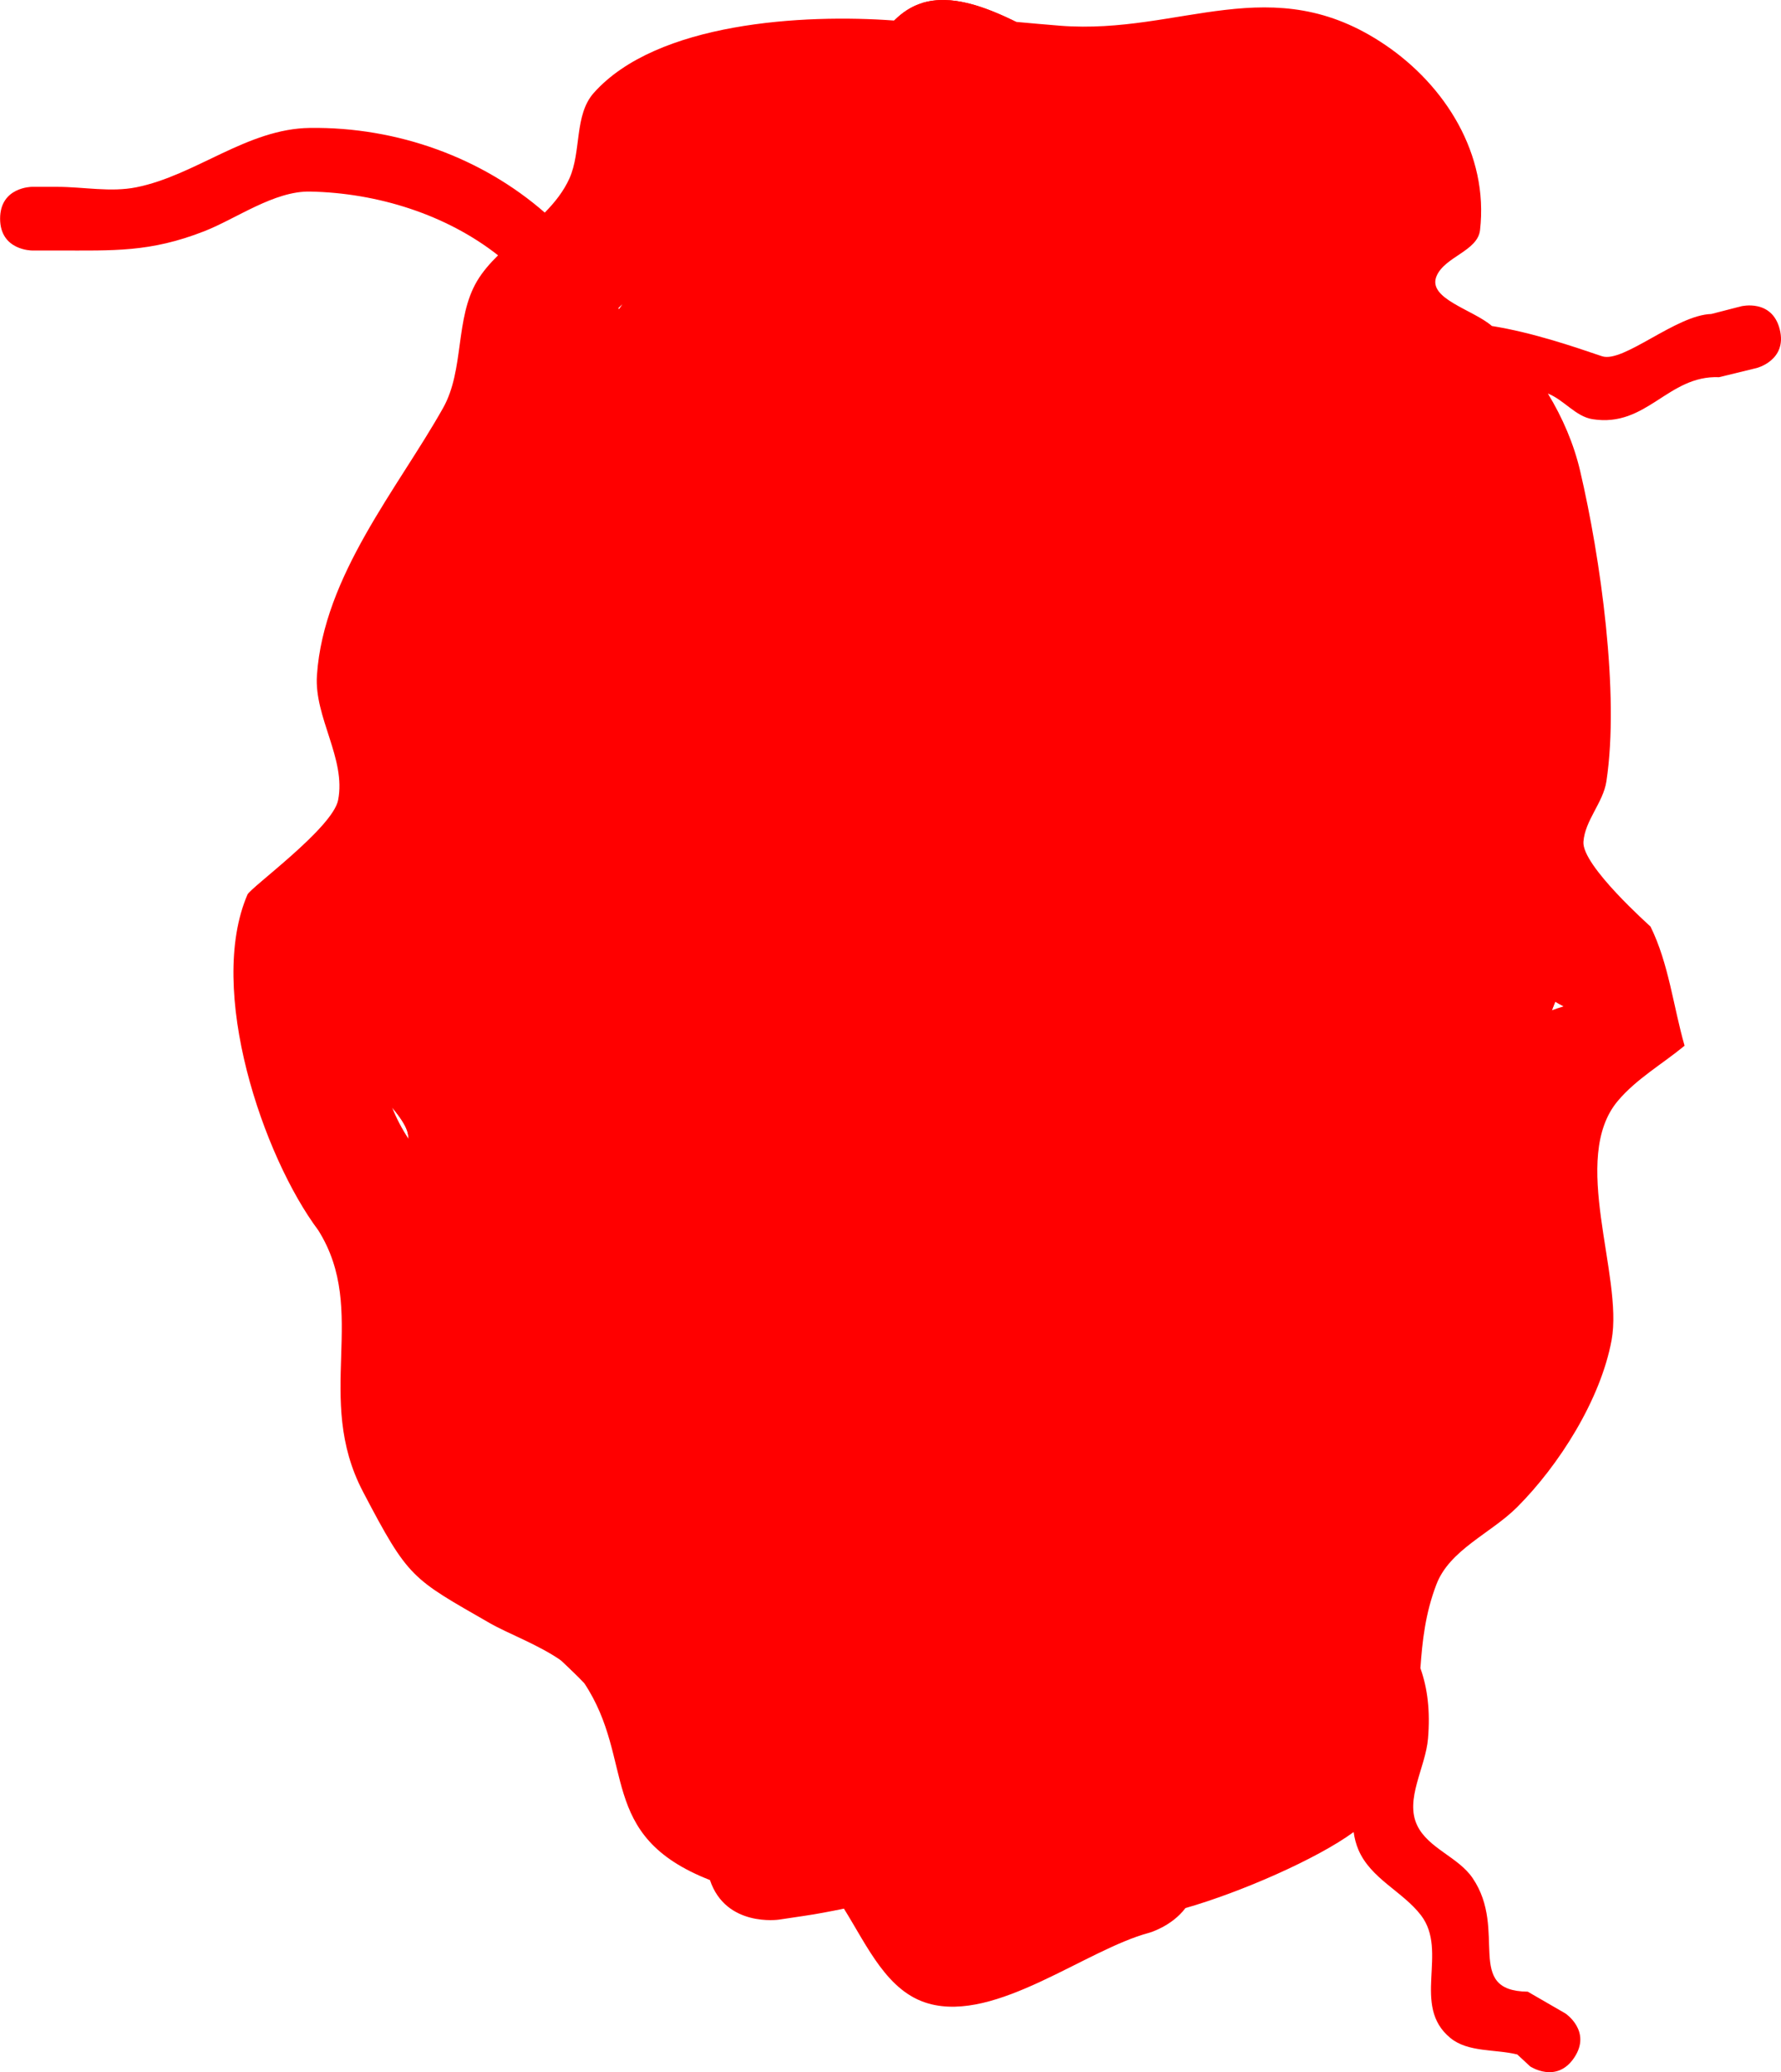 <svg version="1.1" xmlns="http://www.w3.org/2000/svg" xmlns:xlink="http://www.w3.org/1999/xlink" width="47.932" height="55.737" viewBox="0,0,47.932,55.737"><g transform="translate(-378.818,-78.742)"><g data-paper-data="{&quot;isPaintingLayer&quot;:true}" fill="#ff0000" fill-rule="nonzero" stroke-linecap="butt" stroke-linejoin="miter" stroke-miterlimit="10" stroke-dasharray="" stroke-dashoffset="0" style="mix-blend-mode: normal"><g stroke="none" stroke-width="0.5"><path d="M386.49,104.859c0,-0.898 0.786,-1.011 0.983,-1.025c0.617,-0.187 2.285,-0.697 2.585,-0.686c2.063,0.08 3.79,1.596 5.587,2.352c1.411,0.482 2.86,0.571 4.325,0.476c-0.01,-0.041 -0.02,-0.081 -0.03,-0.122c-0.446,-0.281 -0.884,-0.564 -1.312,-0.842c-0.527,-0.509 -1.18,-0.915 -1.582,-1.528c-1.277,-1.947 -0.65,-4.68 -1.659,-6.847c-0.611,-1.311 -1.934,-2.28 -3.143,-2.995l-0.616,-0.305c0,0 -0.919,-0.46 -0.459,-1.379c0.46,-0.919 1.379,-0.459 1.379,-0.459l0.754,0.381c2.229,1.354 3.693,2.953 4.55,5.456c0.754,2.2 0.155,3.857 1.539,5.531c-0.261,-2.68 -0.01,-5.497 0.003,-8.162c0.008,-1.725 1.323,-3.579 0.943,-5.243c-0.645,-2.819 -2.681,-4.24 0.105,-6.724c0,0 0.78,-0.668 1.449,0.112c0.668,0.78 -0.112,1.449 -0.112,1.449c-2.104,1.694 0.903,4.337 0.569,6.704c-0.138,0.977 -0.737,1.846 -0.909,2.818c-0.626,3.549 -0.088,7.283 0.509,10.87c0.014,0.008 0.028,0.017 0.042,0.025c0.359,-0.93 0.947,-1.765 1.584,-2.517c0.017,-0.015 0.041,-0.036 0.072,-0.062c0.873,-2.645 1.546,-5.295 0.808,-8.186c-0.454,-1.779 -1.437,-3.804 -0.77,-5.765c0.454,-1.336 2.102,-2.071 3.189,-2.7c1.119,-0.648 2.18,-1.34 3.289,-1.968c-0.051,-0.159 -0.061,-0.353 -0.002,-0.588c0.25,-0.997 1.246,-0.747 1.246,-0.747l0.597,0.397c0.091,-0.037 0.953,-0.363 1.348,0.525c0.296,0.666 -0.09,1.069 -0.34,1.247c0.07,0.384 0.069,0.785 -0.069,1.28c-0.536,1.919 -2.565,2.847 -2.822,4.969c-0.334,2.755 0.752,5.443 1.302,8.143c0.939,-1.077 1.693,-2.341 2.965,-3.086c1.203,-0.704 2.394,-0.717 3.729,-0.718l0.114,0c0,0 1.027,0 1.027,1.028c-0,1.027 -1.028,1.027 -1.028,1.027l-0.114,-0c-3.304,-0.006 -4.081,2.451 -6.395,4.22c0.001,0.038 0.001,0.077 0.001,0.115c-0.005,1.321 -0.4,2.559 -0.854,3.782c0.026,0.006 0.053,0.011 0.079,0.017c4.035,0.893 5.009,6.386 8.19,8.477c0,0 0.855,0.57 0.284,1.425c-0.57,0.855 -1.425,0.284 -1.425,0.284c-1.326,-0.895 -2.764,-2.133 -3.615,-3.515c-0.89,-1.446 -1.868,-4.293 -3.943,-4.68c-0.1,-0.019 -0.201,-0.034 -0.302,-0.047c-0.09,0.261 -0.175,0.522 -0.252,0.785c2.064,1.549 2.387,3.764 3.986,5.592c2.011,2.299 3.55,3.146 3.553,6.489c0,0 -0,1.027 -1.028,1.027c-1.027,-0 -1.027,-1.028 -1.027,-1.028c0.005,-2.785 -1.37,-3.187 -3.064,-5.157c-1.204,-1.4 -1.665,-3.071 -2.798,-4.434c0.003,0.189 0.015,0.38 0.036,0.573c0.201,1.837 0.282,4.1 0.865,5.838c0.741,2.21 2.228,3.649 1.751,6.188c-0.372,1.981 -1.254,3.536 -2.324,5.197c0,0 -0.558,0.862 -1.421,0.304c-0.862,-0.558 -0.304,-1.421 -0.304,-1.421c0.92,-1.412 1.683,-2.707 2.017,-4.391c0.418,-2.1 -1.057,-3.378 -1.67,-5.229c-0.617,-1.864 -0.776,-4.292 -0.958,-6.263c-0.064,-0.691 -0.022,-1.353 0.086,-1.995c-0.316,-0.006 -0.653,0.015 -1.054,-0.096c-0.584,-0.162 -1.164,-0.365 -1.739,-0.599c0.287,2.169 1.027,4.227 1.212,6.609c0.286,3.685 -1.363,7.194 -1.068,10.917c0.133,0.155 0.598,0.786 -0.033,1.417c-0.727,0.726 -1.453,-0 -1.453,-0l-0.523,-0.842c-0.424,-3.882 1.366,-7.552 1.028,-11.336c-0.153,-1.712 -0.533,-3.252 -0.844,-4.781c-0.113,0.536 -0.265,1.064 -0.488,1.574c-0.084,1.13 -0.319,2.245 -0.82,3.329c-0.52,1.126 -1.149,1.974 -1.404,3.274c-0.556,2.826 1.601,6.128 1.608,9.083l-0,0.228c0,0 -0,1.027 -1.028,1.027c-1.027,-0 -1.027,-1.028 -1.027,-1.028l0,-0.228c0.011,-3.185 -2.165,-6.277 -1.582,-9.412c0.204,-1.098 0.644,-1.984 1.108,-2.892c-0.81,0.513 -1.685,0.896 -2.496,0.995c-0.298,0.036 -1.896,-0.222 -2.272,-0.223c-1.647,-0.007 -3.251,0.592 -4.656,1.36c0,0 -0.905,0.487 -1.392,-0.418c-0.487,-0.905 0.418,-1.392 0.418,-1.392c1.545,-0.82 2.706,-1.186 4.433,-1.478c1.139,-0.192 2.163,0.208 3.253,0.108c1.181,-0.109 2.709,-1.421 3.442,-2.276c0.156,-0.182 0.292,-0.367 0.412,-0.554c0.047,-1.141 -0.084,-2.302 -0.197,-3.438c-0.003,-0.017 -0.005,-0.034 -0.008,-0.051c-1.905,0.067 -3.822,-0.053 -5.502,-0.604c-1.471,-0.641 -3.24,-2.131 -4.914,-2.218c-0.723,-0.038 -1.381,0.434 -2.074,0.641l-0.409,0.043c0,0 -1.027,-0 -1.027,-1.028zM408.062,102.584c-0.586,0.009 -1.226,-0.336 -1.755,-0.086c-0.358,0.17 -0.623,0.476 -0.897,0.772c-0.179,0.561 -0.372,1.136 -0.573,1.736c-0.017,0.093 -0.032,0.186 -0.046,0.279c1.395,-0.231 2.782,-0.42 4.143,-0.389c0.284,-0.804 0.531,-1.617 0.652,-2.46c-0.385,0.109 -0.812,0.136 -1.524,0.148zM408.079,107.253c0.017,-0.051 0.035,-0.103 0.052,-0.154c-0.189,0.022 -0.379,0.048 -0.568,0.076c0.17,0.029 0.343,0.053 0.516,0.078zM409.025,100.459c0.207,-0.068 0.402,-0.148 0.586,-0.239c-0.329,-3.27 -1.995,-6.495 -1.533,-9.854c0.248,-1.802 1.815,-3.186 2.447,-4.69c-0.874,0.519 -1.727,1.069 -2.622,1.585c-0.525,0.303 -2.094,0.898 -2.292,1.636c-0.548,2.041 0.826,4.334 0.972,6.308c0.145,1.954 -0.024,3.606 -0.385,5.233c0.955,-0.087 1.883,0.328 2.827,0.02z"/><path d="M398.519,81.942c0.373,-1.2 1.615,-1 1.615,-1l0.589,0.095c0.297,0.048 0.61,0.113 0.932,0.184c0.561,-0.976 1.019,-2.105 1.982,-2.399c1.584,-0.483 3.674,1.361 5.161,1.792c0,0 0.524,0.158 0.85,0.626c1.468,0.455 3.587,1.489 4.239,2.2c1.768,1.929 0.861,3.812 1.63,5.988c0.311,0.88 1.272,1.288 1.888,1.954c0.976,1.054 1.953,2.714 2.209,4.227c0.276,1.628 -0.991,4.597 0.144,6.05c0.435,0.557 1.04,0.929 1.56,1.394c-0.266,1.004 -0.371,2.076 -0.799,3.012c-0.005,0.011 -1.61,1.539 -1.571,2.142c0.035,0.544 0.461,0.99 0.536,1.528c0.311,2.221 -0.145,5.664 -0.62,7.85c-0.301,1.386 -1.077,2.693 -2.054,3.647c-0.436,0.426 -1.542,0.698 -1.307,1.28c0.196,0.487 0.958,0.628 1.014,1.156c0.205,1.926 -0.824,3.658 -2.22,4.68c-2.662,1.949 -4.791,0.251 -7.601,0.481c-1.186,0.097 -2.389,0.285 -3.566,0.102c-2.078,0.218 -5.812,0.081 -7.362,-1.804c-0.46,-0.56 -0.285,-1.477 -0.568,-2.161c-0.435,-1.053 -1.647,-1.664 -2.159,-2.595c-0.524,-0.953 -0.293,-2.247 -0.795,-3.214c-1.055,-2.032 -2.793,-4.242 -2.948,-6.762c-0.066,-1.064 0.688,-2.107 0.498,-3.154c-0.128,-0.707 -2.05,-2.213 -2.121,-2.39c-0.958,-2.409 0.369,-6.62 1.664,-8.487c1.196,-2.053 -0.111,-4.221 1.053,-6.612c1.073,-2.205 1.136,-2.181 2.969,-3.317c0.586,-0.364 1.743,-0.766 2.191,-1.482c1.246,-1.992 0.281,-3.879 2.966,-5.011zM402.726,84.717c-0.943,0.558 -2.22,0.218 -3.318,0.294c-0.58,0.04 -0.413,1.173 -0.607,1.765c-0.229,0.699 -0.421,1.438 -0.821,2.042c-1.413,2.135 -3.787,2.09 -4.946,4.42c-0.891,1.792 0.225,2.805 -0.173,4.742c-0.163,0.795 -0.694,1.445 -1.042,2.167c-1.146,1.468 -0.979,2.548 -1.274,4.426c-0.048,0.304 -0.317,0.639 -0.174,0.906c0.199,0.374 0.766,0.346 1.018,0.68c0.548,0.727 1.109,1.513 1.323,2.422c0.331,1.405 -0.463,2.326 -0.439,3.638c0.034,1.901 1.852,3.876 2.599,5.415c0.46,0.948 0.212,2.204 0.741,3.109c0.629,1.077 1.816,1.738 2.303,2.897c0.183,0.435 -0.104,1.028 0.142,1.425c0.161,0.261 0.573,0.11 0.854,0.186c1.62,0.437 2.608,0.637 4.294,0.46c1.856,0.31 3.437,-0.193 5.323,-0.02c1.449,0.133 2.755,0.985 4.07,0.01c0.434,-0.322 1.234,-0.79 1.016,-1.308c-0.225,-0.534 -1.026,-0.76 -1.05,-1.346c-0.04,-0.996 0.419,-1.973 0.882,-2.836c0.504,-0.94 1.728,-1.232 2.266,-2.15c0.144,-0.246 0.439,-2.578 0.446,-2.662c0.123,-1.549 0.608,-3.656 0.378,-5.199c-0.108,-0.727 -0.615,-1.387 -0.566,-2.121c0.111,-1.666 1.18,-3.287 2.512,-4.04c-3.806,-1.212 -0.801,-6.336 -2.221,-8.989c-1.061,-1.983 -2.581,-2.102 -3.506,-4.414c-0.408,-1.021 -0.032,-4.094 -0.892,-4.834c-0.325,-0.279 -0.807,-0.232 -1.18,-0.427c-0.66,-0.344 -1.364,-1.154 -2.196,-1.148c-1.101,0.008 -2.125,0.724 -3.226,0.767c-0.793,0.031 -1.667,-0.105 -2.538,-0.28z" data-paper-data="{&quot;index&quot;:null}"/></g><g><path d="M396.663,109.067l0.002,-7.26l0.822,0l-0.002,7.26z" stroke="none" stroke-width="0"/><path d="M411.777,109.072l0.002,-7.26l0.822,0l-0.002,7.26z" stroke="none" stroke-width="0"/><path d="M392.606,103l0,-1.443l24.146,0.008l-0,1.443z" stroke="none" stroke-width="0"/><g stroke-width="0"><path d="M415.739,102.396c-0.001,2.054 -1.593,3.719 -3.557,3.718c-1.964,-0.001 -3.555,-1.666 -3.554,-3.721c0.001,-2.054 1.593,-3.719 3.557,-3.718c1.964,0.001 3.555,1.666 3.554,3.721z" stroke="none"/><g stroke="#a70000"><path d="M413.627,102.449c-0,0.821 -0.649,1.487 -1.448,1.486c-0.8,-0 -1.447,-0.666 -1.447,-1.487c0,-0.821 0.649,-1.487 1.448,-1.486c0.8,0 1.447,0.666 1.447,1.487z"/><path d="M413.281,102.449c-0,0.625 -0.494,1.132 -1.102,1.131c-0.609,-0 -1.102,-0.507 -1.102,-1.132c0,-0.625 0.494,-1.132 1.102,-1.131c0.609,0 1.102,0.507 1.102,1.132z"/></g><path d="M415.739,102.396c0,0.015 -1.8,-0.842 -3.589,-0.83c-1.766,0.011 -3.522,0.892 -3.522,0.828c0.001,-2.054 1.593,-3.719 3.557,-3.718c1.964,0.001 3.555,1.666 3.554,3.721z" stroke="none"/></g><path d="M401.916,118.282l0.003,-0.762l5.231,0.024l-0.003,0.762z" stroke="none" stroke-width="0"/><path d="M406.586,118.505l0.028,-8.765l0.915,0.006l-0.028,8.765z" stroke="none" stroke-width="0"/><path d="M401.661,118.473l0.028,-8.765l0.915,0.006l-0.028,8.765z" stroke="none" stroke-width="0"/><g stroke="none" stroke-width="0"><path d="M402.828,124.597l0.033,-7.352l3.503,0.016l-0.033,7.352z"/><path d="M402.828,124.597l0.004,-0.926l3.503,0.016l-0.004,0.926z"/></g><path d="M393.931,108.658l21.598,0.053l0.001,2.133l-21.6,-0.053z" stroke="none" stroke-width="0"/><g><path d="M397.824,113.924c-0.336,0.067 -0.403,-0.269 -0.403,-0.269l-0.05,-0.253c-0.207,-1.662 0.547,-2.939 -0.333,-4.416c-0.571,-1.562 -0.049,-2.197 0.014,-3.675c0.034,-0.79 -0.51,-1.478 -0.591,-2.234c-0.087,-0.812 0.473,-1.309 0.648,-2.038c0,0 0.083,-0.332 0.415,-0.249c0.332,0.083 0.249,0.415 0.249,0.415c-0.157,0.608 -0.707,1.147 -0.632,1.797c0.091,0.783 0.641,1.502 0.595,2.333c-0.078,1.401 -0.603,1.907 -0.08,3.357c0.96,1.591 0.178,2.886 0.394,4.626l0.042,0.204c0,0 0.067,0.336 -0.269,0.403z" stroke="none" stroke-width="0.5"/><path d="M396.844,113.656c-0.342,-0 -0.342,-0.343 -0.342,-0.343l0,-0.274c0.02,-1.571 1.326,-2.386 1.326,-3.927c0.007,-1.702 -1.032,-2.797 -1.786,-4.179c-0.537,-0.986 -0.383,-2.587 -0.264,-3.668c0,0 0.038,-0.34 0.378,-0.302c0.34,0.038 0.302,0.378 0.302,0.378c-0.09,0.798 -0.231,2.093 0.03,2.871c0.588,1.747 2.018,2.859 2.024,4.901c-0.002,1.578 -1.351,2.424 -1.326,3.927l-0,0.274c0,0 -0,0.342 -0.343,0.342z" stroke="none" stroke-width="0.5"/><g stroke-width="0"><path d="M399.844,114.446c-0.001,2.054 -1.593,3.719 -3.557,3.718c-1.964,-0.001 -3.555,-1.666 -3.554,-3.721c0.001,-2.054 1.593,-3.719 3.557,-3.718c1.964,0.001 3.555,1.666 3.554,3.721z" stroke="none"/><g stroke="#a70000"><path d="M396.864,116.142c-0,0.821 -0.649,1.487 -1.448,1.486c-0.8,-0 -1.447,-0.666 -1.447,-1.487c0,-0.821 0.649,-1.487 1.448,-1.486c0.8,0 1.447,0.666 1.447,1.487z"/><path d="M396.518,116.142c-0,0.625 -0.494,1.132 -1.102,1.131c-0.609,-0 -1.102,-0.507 -1.102,-1.132c0,-0.625 0.494,-1.132 1.102,-1.131c0.609,0 1.102,0.507 1.102,1.132z"/></g></g></g><path d="M400.67,102.391c0,0.015 -1.8,-0.385 -3.589,-0.373c-1.766,0.011 -3.522,0.435 -3.522,0.371c0.001,-2.054 1.593,-3.719 3.557,-3.718c1.964,0.001 3.555,1.666 3.554,3.721z" stroke="none" stroke-width="0"/></g><path d="M410.018,125.969l-0.028,-0.006l-0.039,-0.061l-0.049,-0.049l-0.175,-0.292l-0.107,0.214l-0.085,0.099c0.172,0.041 0.342,0.084 0.511,0.123zM417.989,92.086c-0,-0.001 -0,-0.002 -0,-0.002c-0,0 -0.001,-0 -0.001,-0c0.001,0.001 0.001,0.002 0.002,0.002zM397.525,114.489l0.027,0.053l0.199,0.299l0.038,0.105c0.145,-0.312 0.294,-0.619 0.442,-0.912l-0.325,0.195l-0.543,-0.148zM398.918,117.052l0.253,0.278v-1.29c-0.131,0.293 -0.256,0.587 -0.368,0.877zM403.55,104.028l-0.251,0.251l-0.594,0.832l-0.159,0.136l-0.107,0.179l-0.399,0.399c0.044,0.118 0.085,0.232 0.125,0.343c0.544,-0.682 1.005,-1.439 1.386,-2.139zM402.406,111.369l-0.017,-0.009l-0.072,0.016c-0.091,0.095 -0.182,0.189 -0.272,0.284h0.375c0.015,-0.08 0.03,-0.159 0.045,-0.238zM414.299,102.867l0.015,-0.023v-0.448l-0.071,-0.095l-0.128,-0.304l-0.193,-0.267l-0.009,-0.022c0.1,0.402 0.233,0.806 0.37,1.211zM403.637,78.822c0.766,-0.233 1.65,0.077 2.527,0.509c0.4,0.035 0.8,0.073 1.198,0.104c3.231,0.247 5.68,-1.559 8.739,0.517c1.604,1.088 2.786,2.932 2.549,4.981c-0.065,0.561 -0.941,0.711 -1.167,1.229c-0.268,0.613 0.974,0.903 1.486,1.349c1.095,0.176 2.178,0.547 2.962,0.813c0.573,0.194 1.993,-1.109 2.944,-1.136l0.804,-0.207c0,0 0.831,-0.207 1.038,0.623l0,0c0.207,0.831 -0.623,1.038 -0.623,1.038l-1.01,0.246c-1.383,-0.055 -1.941,1.361 -3.406,1.13c-0.456,-0.072 -0.772,-0.522 -1.202,-0.69c0.396,0.65 0.698,1.355 0.868,2.08c0.545,2.326 1.067,5.99 0.707,8.352c-0.087,0.573 -0.577,1.047 -0.618,1.626c-0.045,0.641 1.799,2.268 1.805,2.28c0.492,0.996 0.611,2.137 0.917,3.205c-0.598,0.494 -1.294,0.889 -1.794,1.482c-1.307,1.545 0.149,4.704 -0.17,6.436c-0.296,1.609 -1.421,3.374 -2.543,4.495c-0.709,0.708 -1.814,1.142 -2.172,2.078c-0.3,0.782 -0.379,1.528 -0.431,2.253c0.192,0.535 0.268,1.15 0.205,1.896c-0.067,0.781 -0.629,1.626 -0.291,2.333c0.296,0.618 1.105,0.849 1.49,1.415c0.965,1.415 -0.247,3.036 1.486,3.058l1.014,0.586c0,0 0.712,0.475 0.237,1.187l-0,-0c-0.475,0.712 -1.187,0.237 -1.187,0.237l-0.346,-0.321c-0.6,-0.148 -1.322,-0.052 -1.8,-0.443c-1.064,-0.869 -0.044,-2.328 -0.793,-3.303c-0.492,-0.64 -1.35,-0.98 -1.683,-1.761c-0.065,-0.153 -0.106,-0.312 -0.128,-0.476c-0.989,0.725 -3.046,1.622 -4.527,2.045c-0.375,0.497 -0.978,0.665 -0.978,0.665c-1.711,0.457 -4.115,2.418 -5.936,1.903c-1.107,-0.313 -1.632,-1.514 -2.277,-2.553c-0.37,0.076 -0.73,0.145 -1.072,0.195l-0.678,0.101c0,0 -1.428,0.212 -1.856,-1.065l-0,-0c-3.074,-1.201 -1.984,-3.196 -3.389,-5.306c-0.195,-0.206 -0.406,-0.401 -0.611,-0.596c-0.616,-0.43 -1.44,-0.73 -1.925,-1.009c-2.107,-1.211 -2.18,-1.185 -3.411,-3.532c-1.336,-2.545 0.168,-4.85 -1.205,-7.035c-1.487,-1.987 -3.009,-6.467 -1.906,-9.03c0.081,-0.189 2.292,-1.789 2.44,-2.542c0.219,-1.113 -0.647,-2.224 -0.57,-3.356c0.18,-2.681 2.18,-5.03 3.395,-7.192c0.578,-1.028 0.314,-2.405 0.917,-3.418c0.147,-0.246 0.343,-0.472 0.563,-0.688c-1.387,-1.091 -3.235,-1.68 -5.063,-1.715c-0.963,-0.018 -1.985,0.731 -2.847,1.068c-1.457,0.569 -2.434,0.518 -3.956,0.517l-0.68,-0c0,0 -0.856,-0 -0.856,-0.856l-0,0c0,-0.856 0.856,-0.856 0.856,-0.856l0.68,0c0.71,0 1.434,0.151 2.13,0.012c1.599,-0.32 2.981,-1.576 4.673,-1.597c2.366,-0.03 4.637,0.809 6.32,2.278c0.273,-0.278 0.51,-0.578 0.664,-0.921c0.325,-0.727 0.125,-1.703 0.654,-2.298c1.693,-1.903 5.648,-2.129 8.089,-1.947c0.216,-0.215 0.461,-0.38 0.753,-0.469zM389.797,109.241c-0.035,-0.191 -0.2,-0.44 -0.424,-0.705c0.11,0.278 0.253,0.557 0.444,0.846c-0.005,-0.047 -0.011,-0.094 -0.02,-0.141zM395.553,86.952c0.007,-0.011 0.013,-0.022 0.02,-0.032c-0.037,0.036 -0.075,0.072 -0.112,0.108c0.005,0.011 0.011,0.022 0.016,0.034c0.027,-0.035 0.052,-0.072 0.075,-0.109zM420.897,105.814c-0.075,-0.039 -0.15,-0.081 -0.224,-0.125c-0.028,0.077 -0.058,0.153 -0.089,0.229c0.1,-0.037 0.204,-0.072 0.313,-0.104z" stroke="none" stroke-width="0.5"/></g></g></svg>